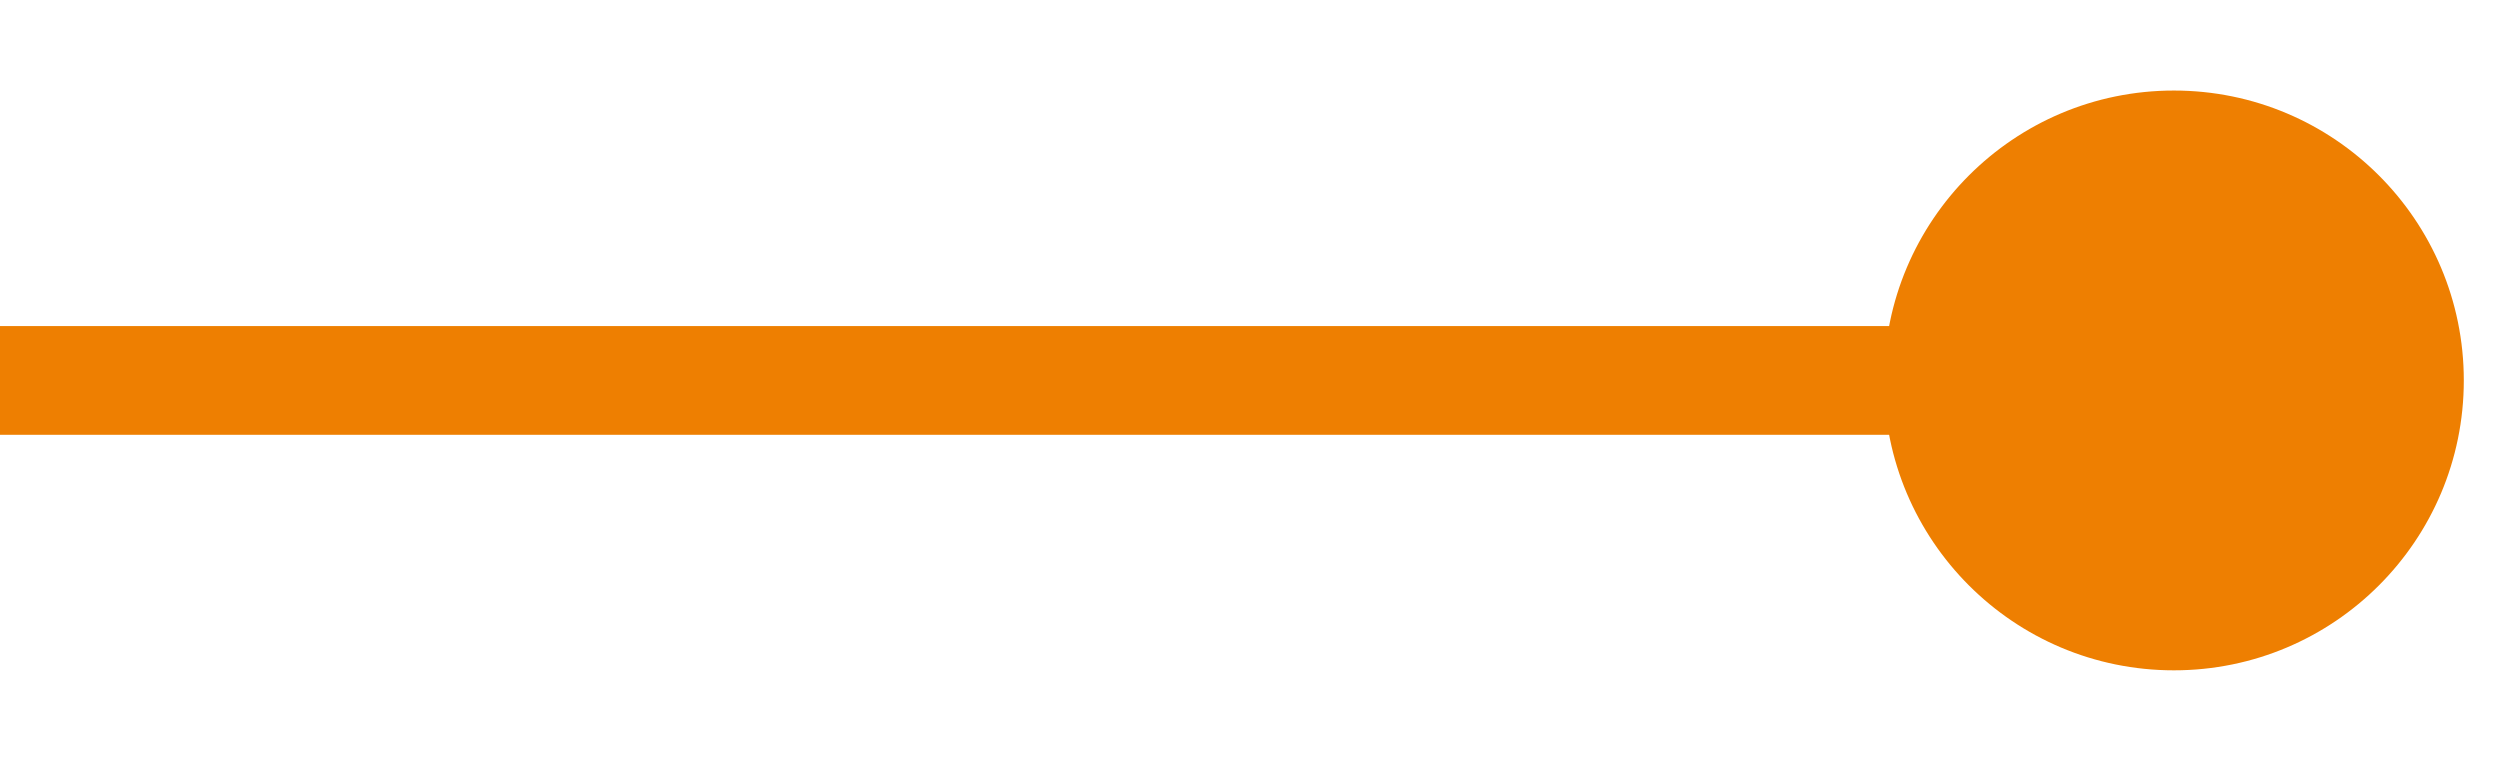 <svg width="23" height="7" viewBox="0 0 23 7" fill="none" xmlns="http://www.w3.org/2000/svg">
<path d="M17.333 3.5C17.333 4.973 18.527 6.167 20 6.167C21.473 6.167 22.667 4.973 22.667 3.5C22.667 2.027 21.473 0.833 20 0.833C18.527 0.833 17.333 2.027 17.333 3.5ZM0 4H20V3H0V4Z" fill="#EE7F01"/>
</svg>

